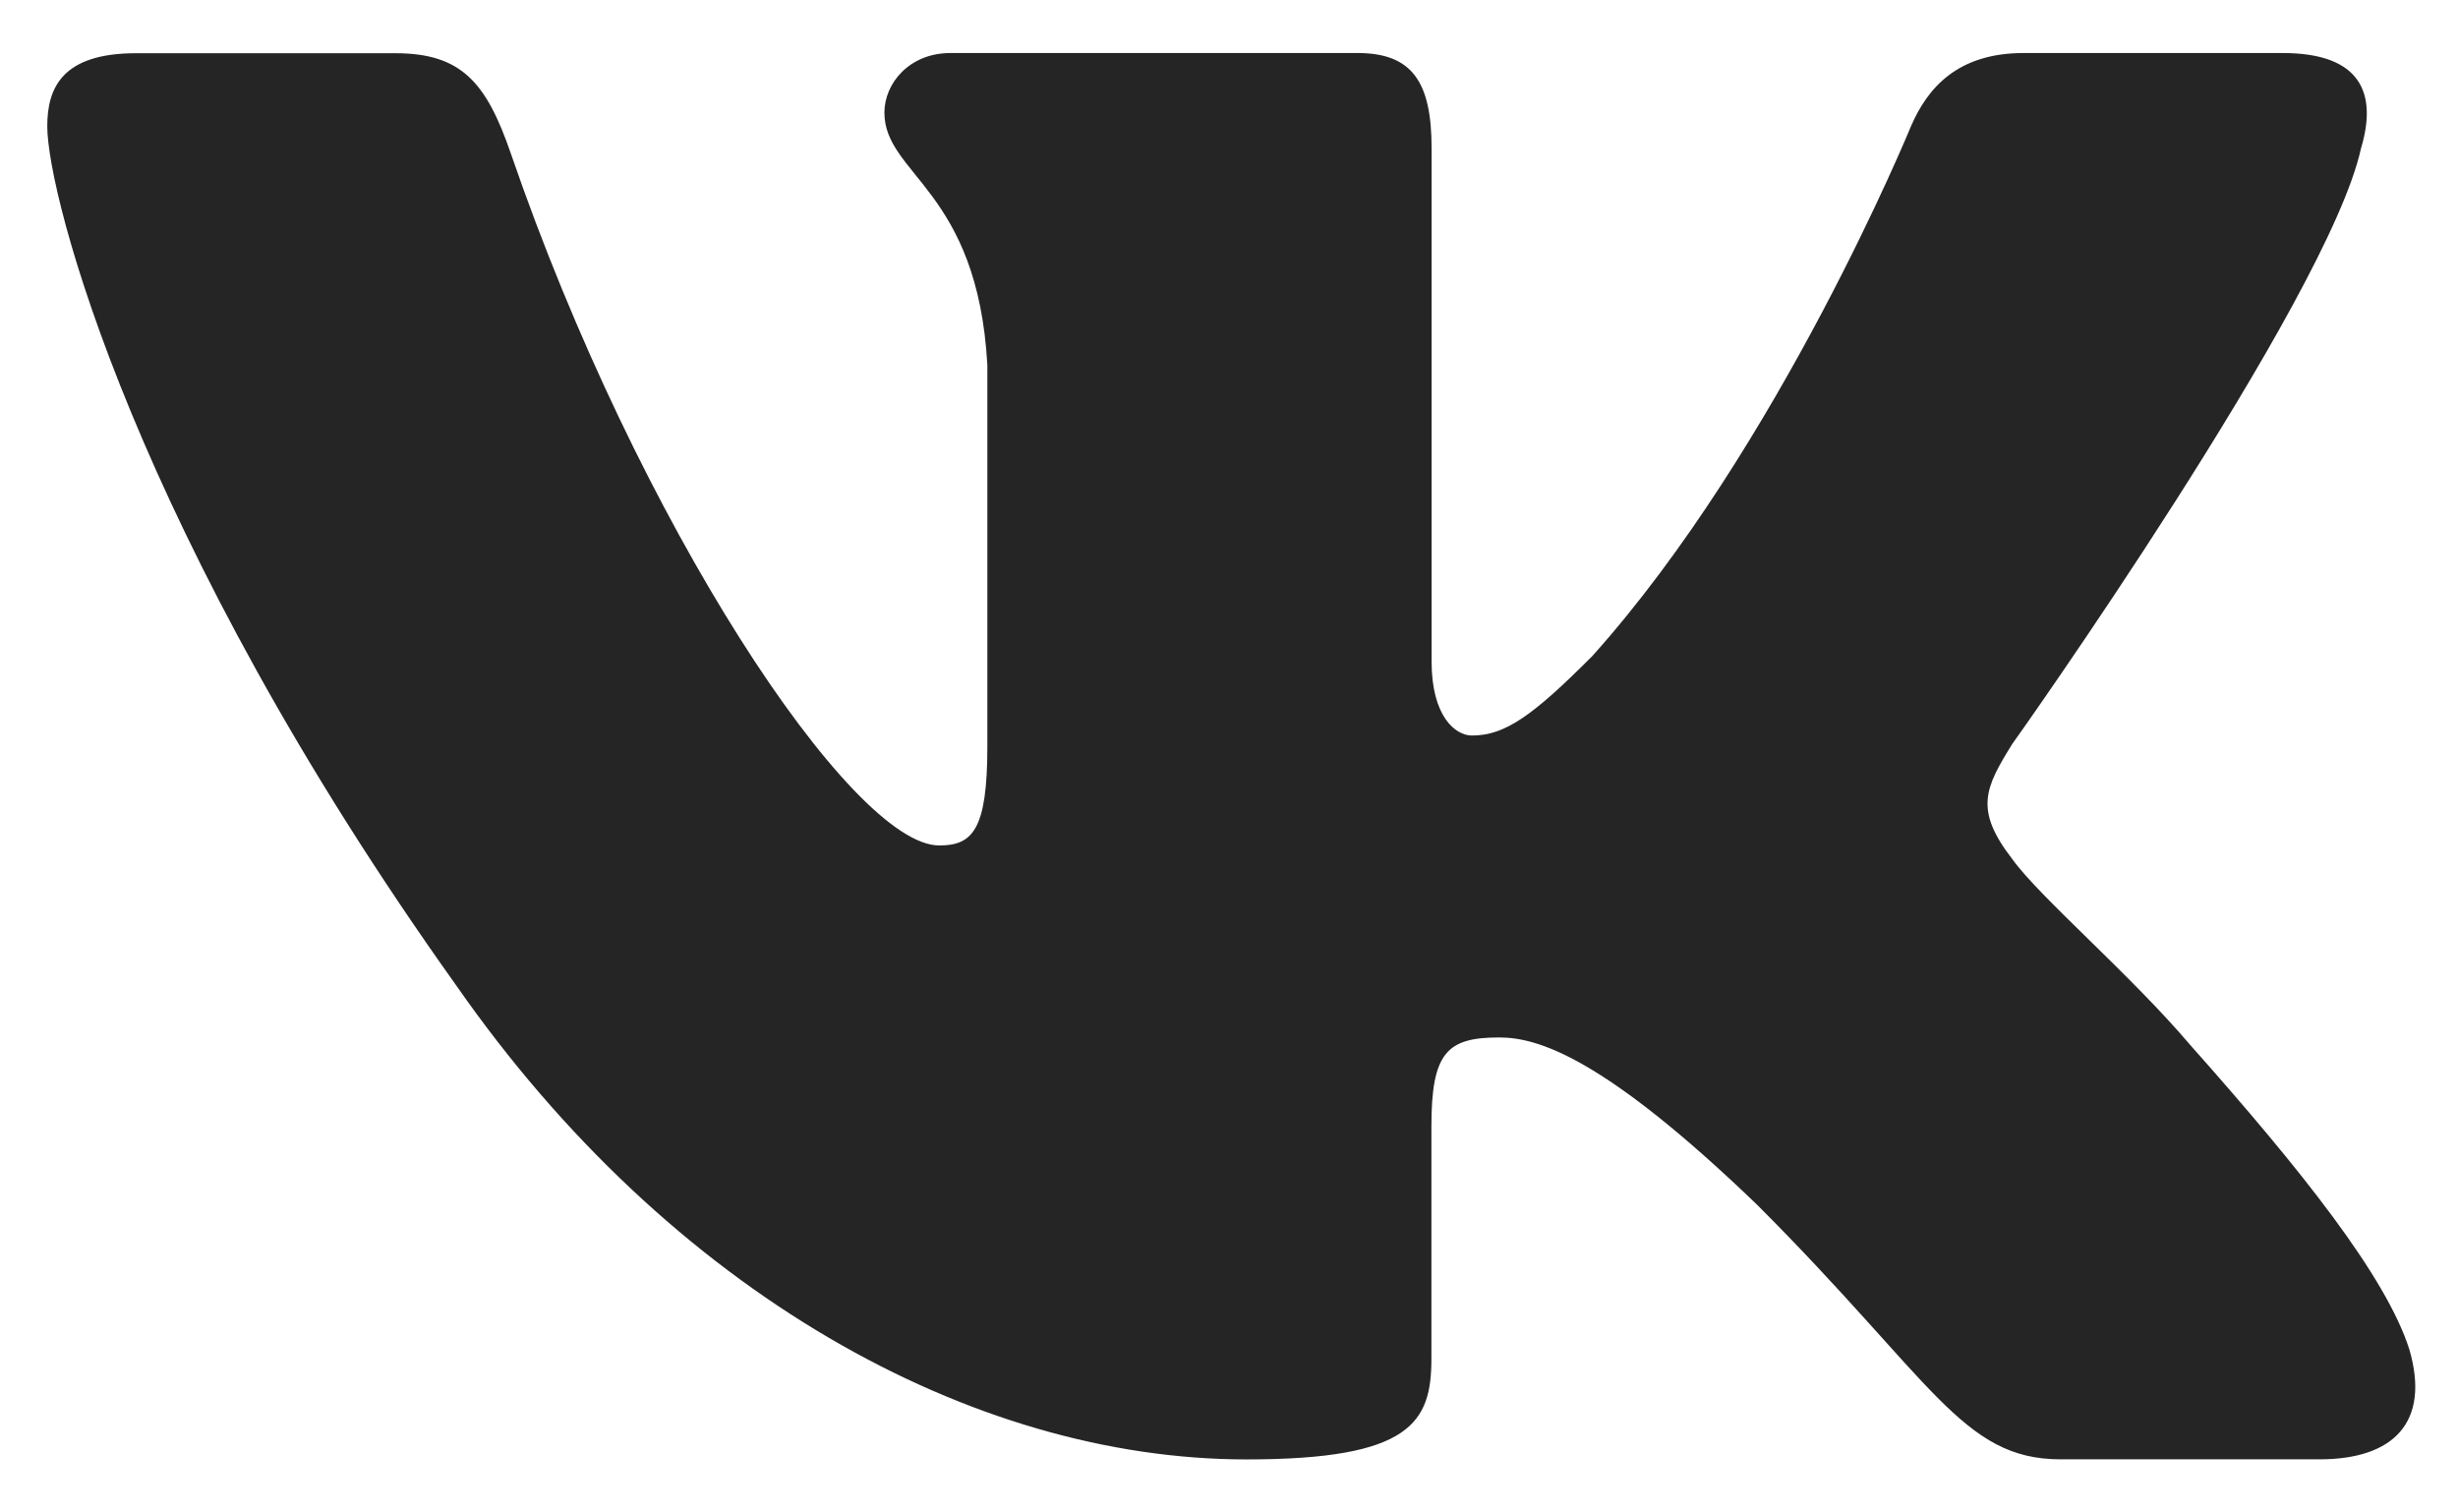 <svg width="26" height="16" viewBox="0 0 26 16" fill="none" xmlns="http://www.w3.org/2000/svg">
<path d="M24.974 1.569C25.149 0.988 24.974 0.561 24.146 0.561H21.405C20.707 0.561 20.389 0.93 20.214 1.335C20.214 1.335 18.82 4.734 16.845 6.938C16.207 7.579 15.916 7.781 15.569 7.781C15.395 7.781 15.143 7.579 15.143 6.998V1.569C15.143 0.871 14.941 0.561 14.36 0.561H10.053C9.617 0.561 9.355 0.884 9.355 1.191C9.355 1.851 10.342 2.004 10.444 3.864V7.899C10.444 8.783 10.285 8.944 9.935 8.944C9.006 8.944 6.746 5.533 5.405 1.628C5.144 0.869 4.88 0.563 4.18 0.563H1.44C0.656 0.563 0.5 0.931 0.5 1.336C0.5 2.064 1.429 5.664 4.826 10.425C7.091 13.676 10.28 15.439 13.185 15.439C14.926 15.439 15.141 15.047 15.141 14.373V11.915C15.141 11.133 15.307 10.975 15.859 10.975C16.264 10.975 16.961 11.18 18.587 12.746C20.445 14.604 20.753 15.438 21.796 15.438H24.536C25.319 15.438 25.71 15.046 25.485 14.274C25.239 13.505 24.351 12.386 23.174 11.062C22.534 10.307 21.578 9.495 21.286 9.089C20.88 8.565 20.997 8.334 21.286 7.869C21.288 7.87 24.626 3.168 24.974 1.569Z" fill="#262526"/>
</svg>
